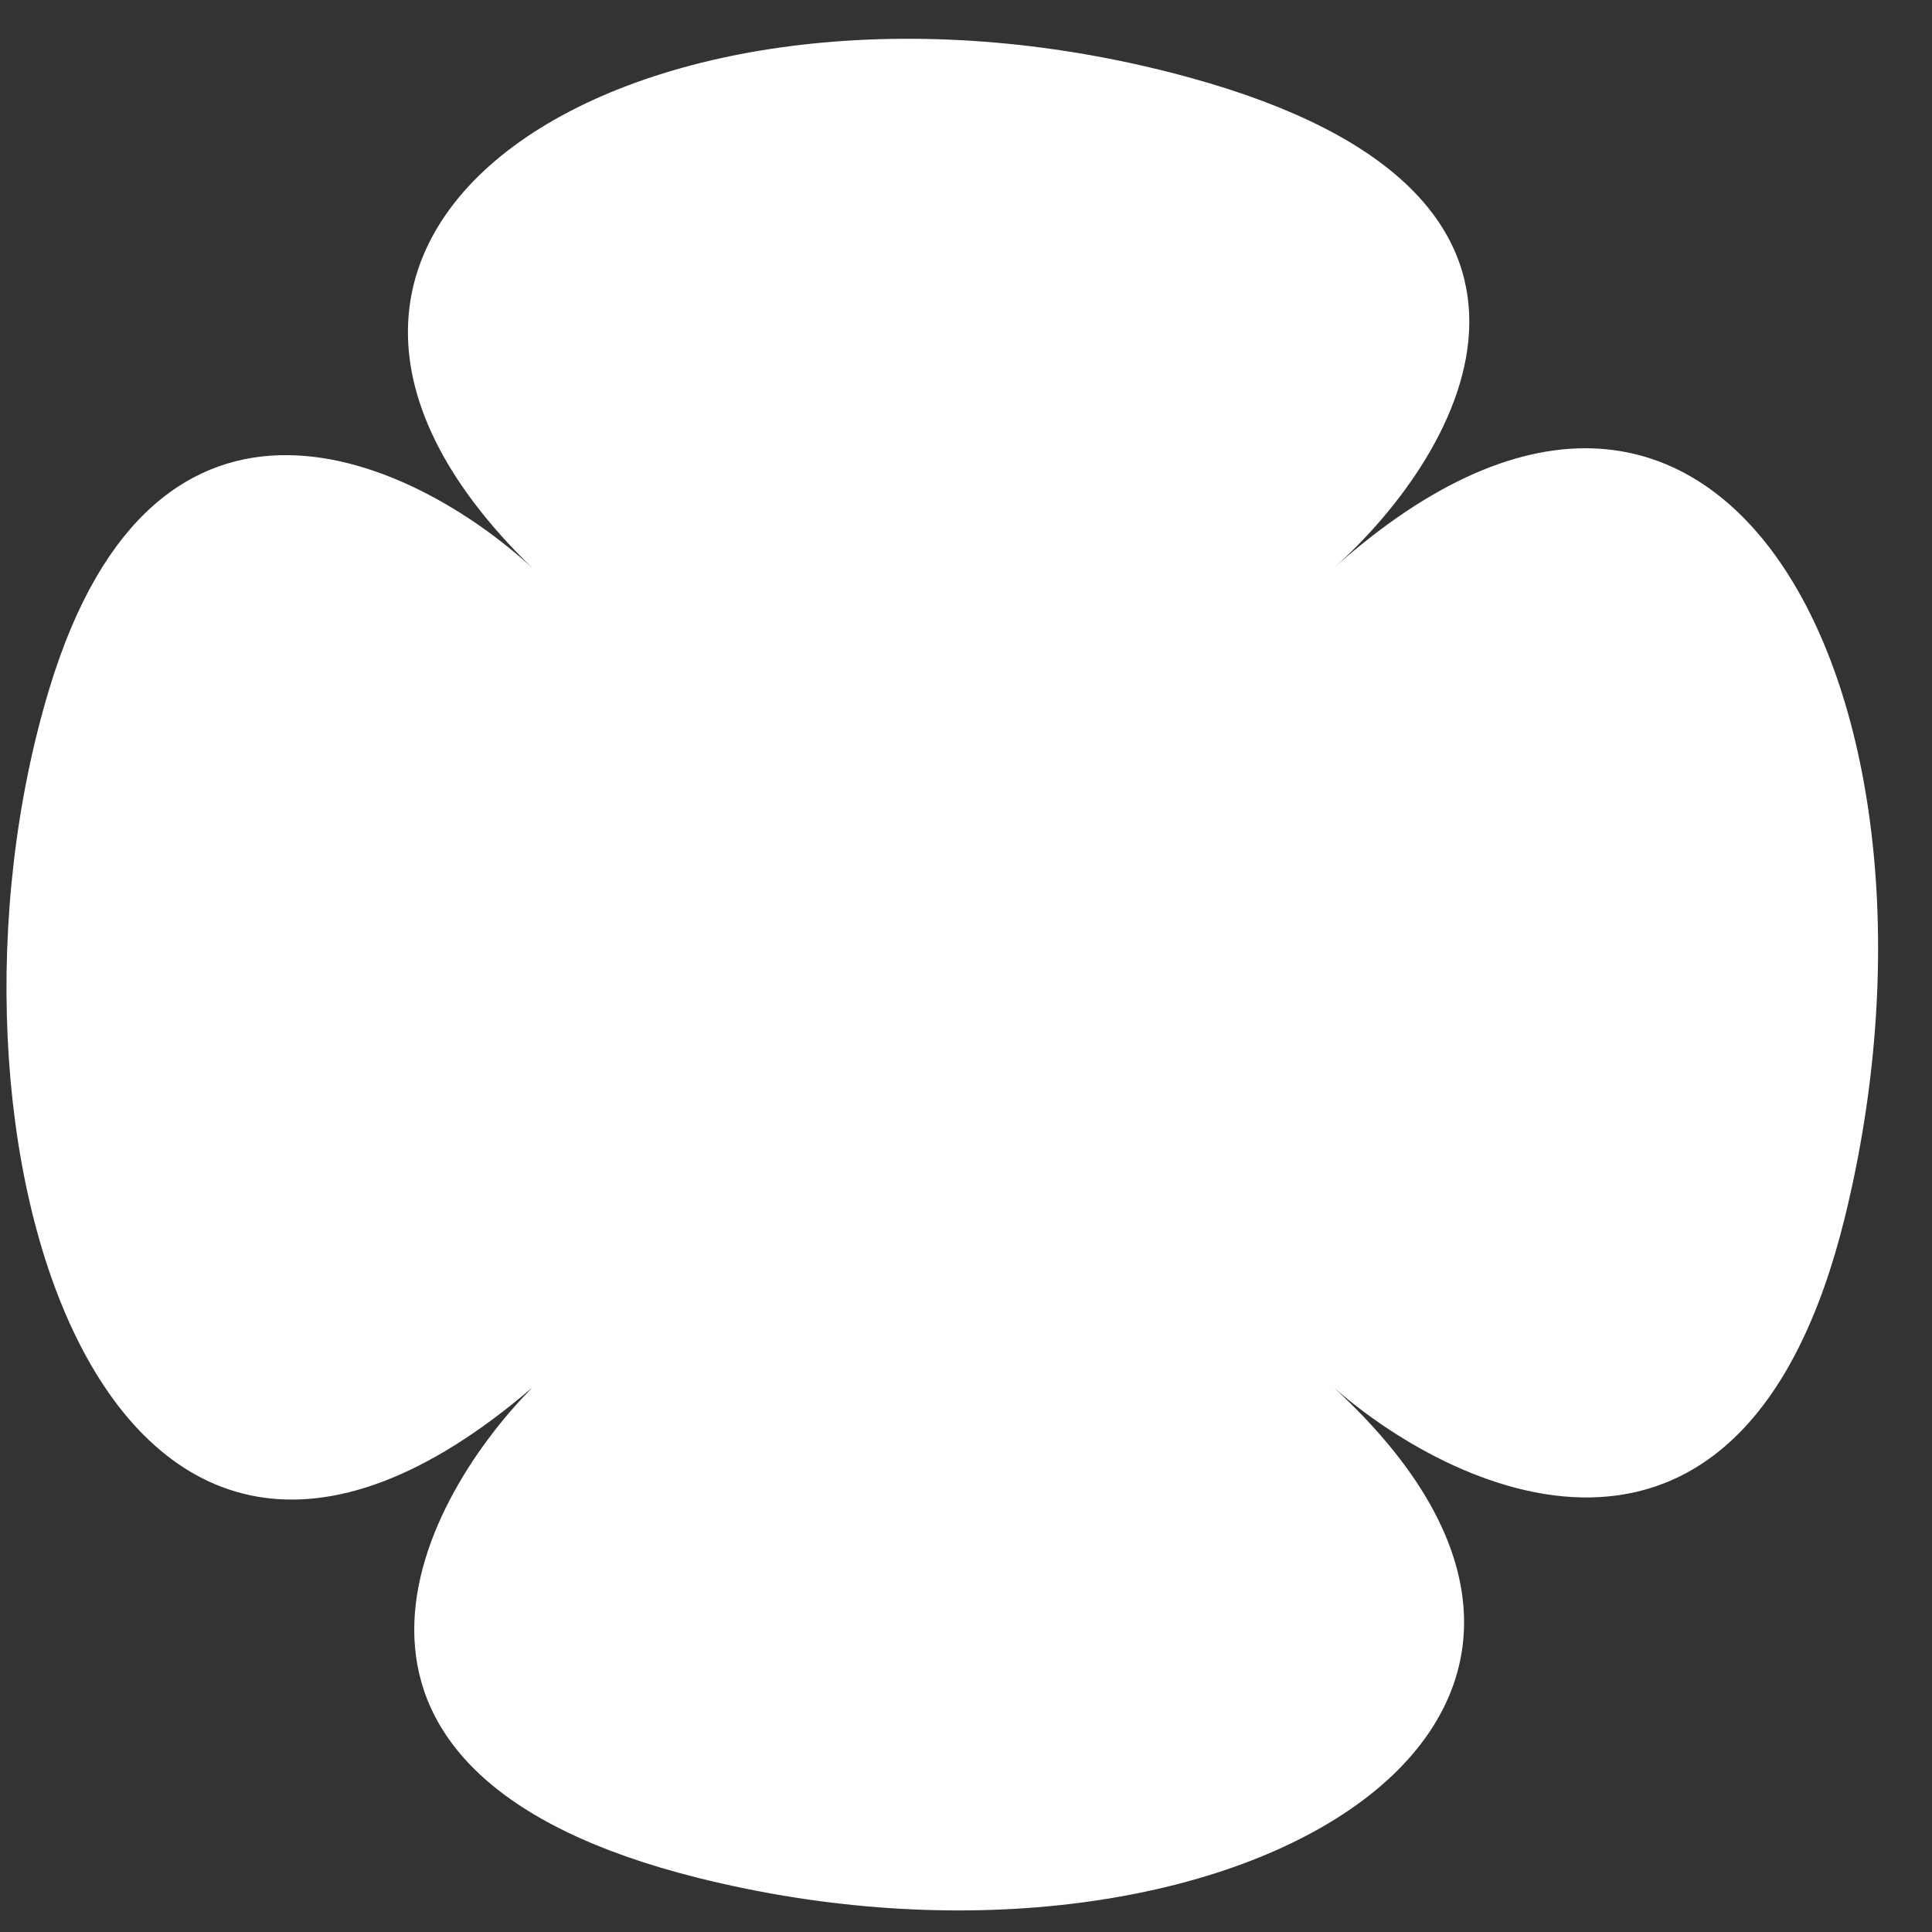 <svg width="32" height="32" viewBox="0 0 32 32" fill="none" xmlns="http://www.w3.org/2000/svg">
<rect x="0" y="0" width="32" height="32" fill="#333333" stroke="none"/>
<path d="M0.815 11.414C2.591 5.534 6.891 7.628 8.819 9.41C2.829 3.601 10.936 -1.128 19.715 1.288C26.725 3.218 24.233 7.493 22.101 9.4C28.653 3.559 32.623 11.728 30.559 20.153C28.906 26.897 24.224 24.848 22.09 22.98C28.235 28.634 20.179 33.26 11.556 31.102C4.657 29.374 6.856 24.968 8.819 22.98C1.693 29.097 -1.406 18.765 0.815 11.414Z" fill="white"/>
</svg>
